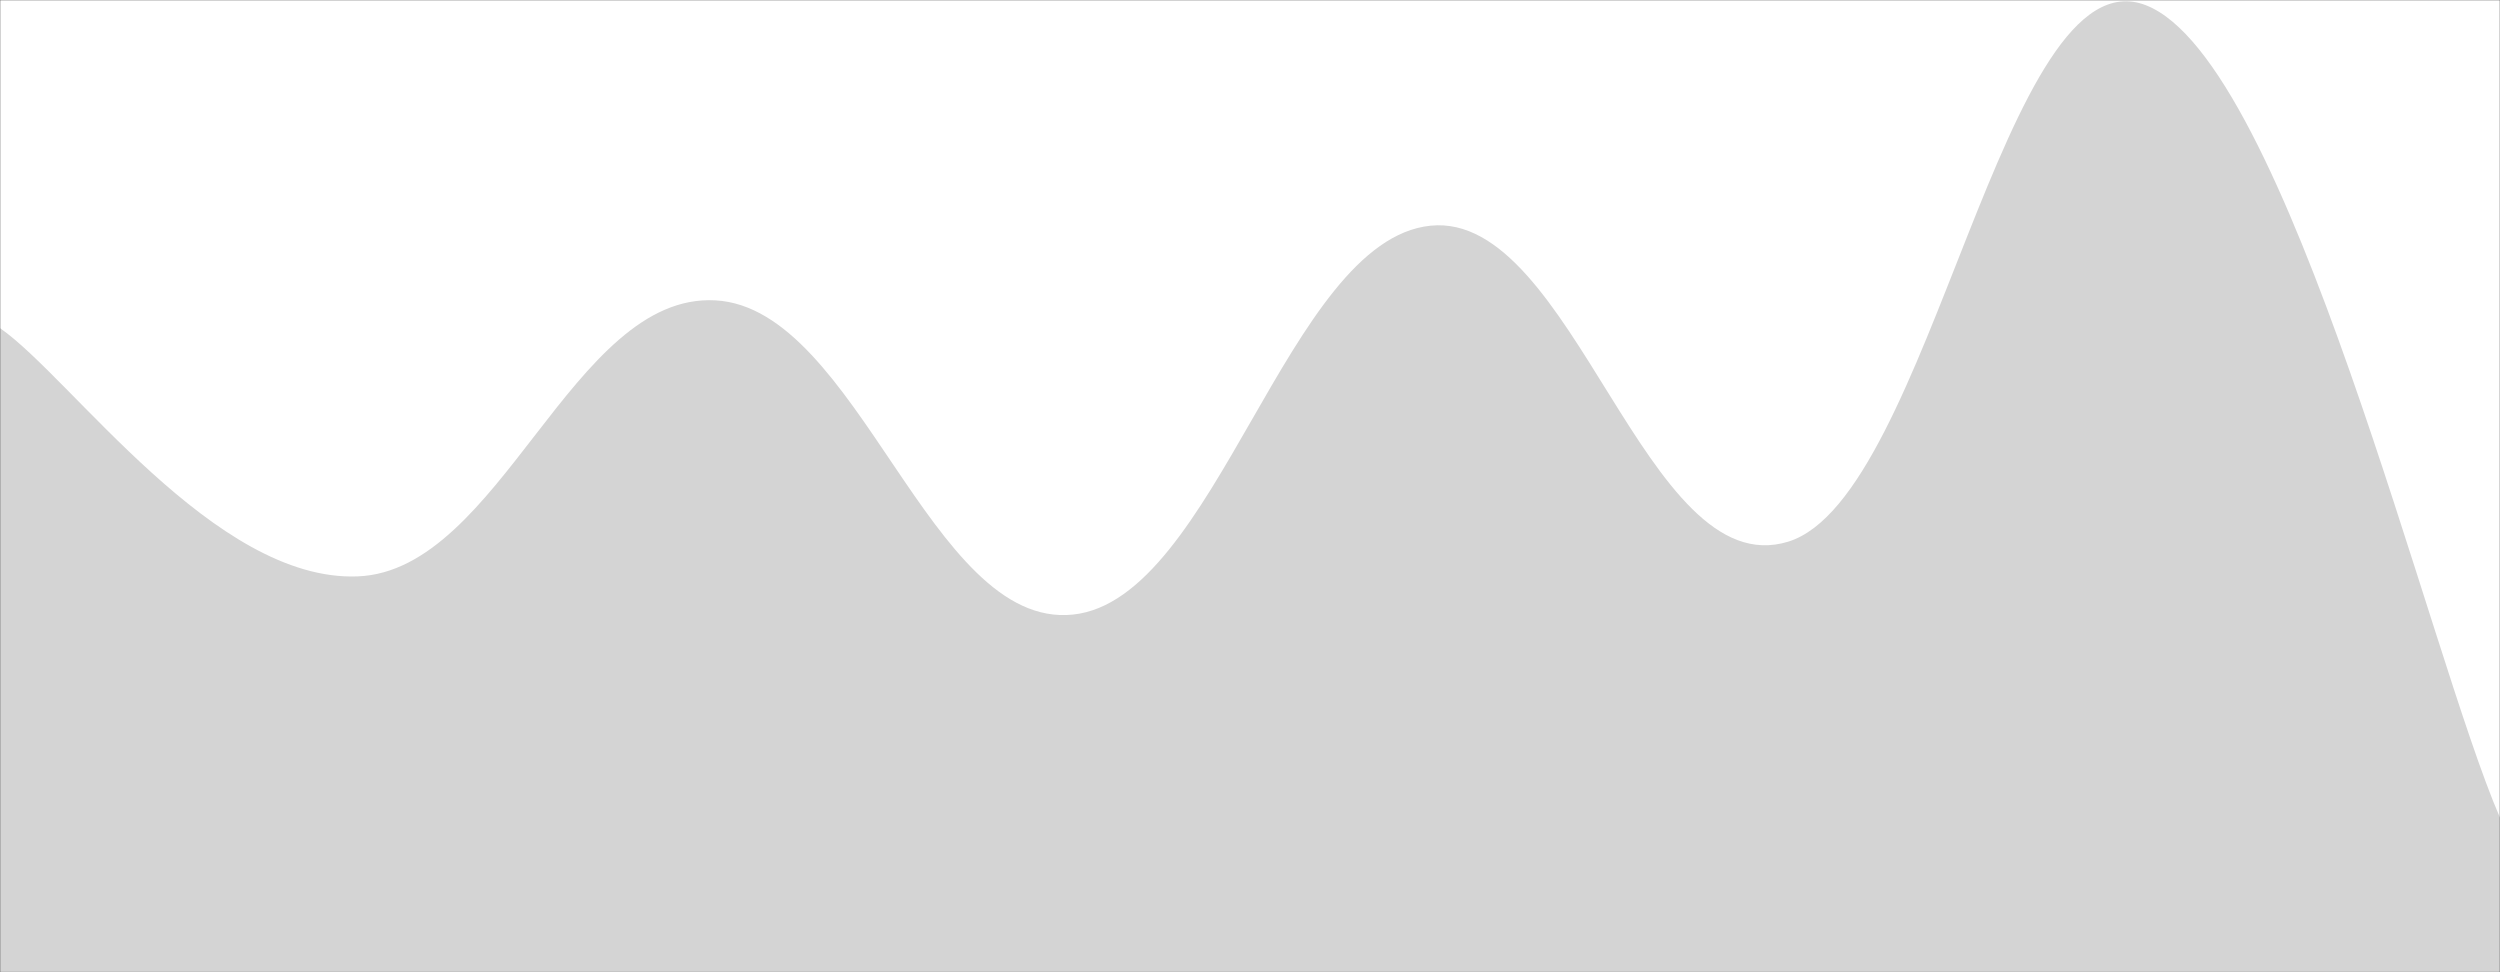 <svg xmlns="http://www.w3.org/2000/svg" version="1.1" xmlns:xlink="http://www.w3.org/1999/xlink" xmlns:svgjs="http://svgjs.dev/svgjs" width="1440" height="560" preserveAspectRatio="none" viewBox="0 0 1440 560"><rect x="0" y="0" width="1440" height="560" fill="#333333" stroke="none"/><g mask="url(&quot;#SvgjsMask1000&quot;)" fill="none"><rect width="1440" height="560" x="0" y="0" fill="rgba(255, 255, 255, 1)"></rect><path d="M 0,189 C 41.2,217.6 123.6,335.2 206,332 C 288.4,328.8 329.6,168.6 412,173 C 494.4,177.4 535.6,362.6 618,354 C 700.4,345.4 741.6,138.4 824,130 C 906.4,121.6 947.6,337.4 1030,312 C 1112.4,286.6 1154,-28.8 1236,3 C 1318,34.8 1399.2,377.4 1440,471L1440 560L0 560z" fill="rgba(212, 212, 212, 1)"></path></g><defs><mask id="SvgjsMask1000"><rect width="1440" height="560" fill="#ffffff"></rect></mask></defs></svg>